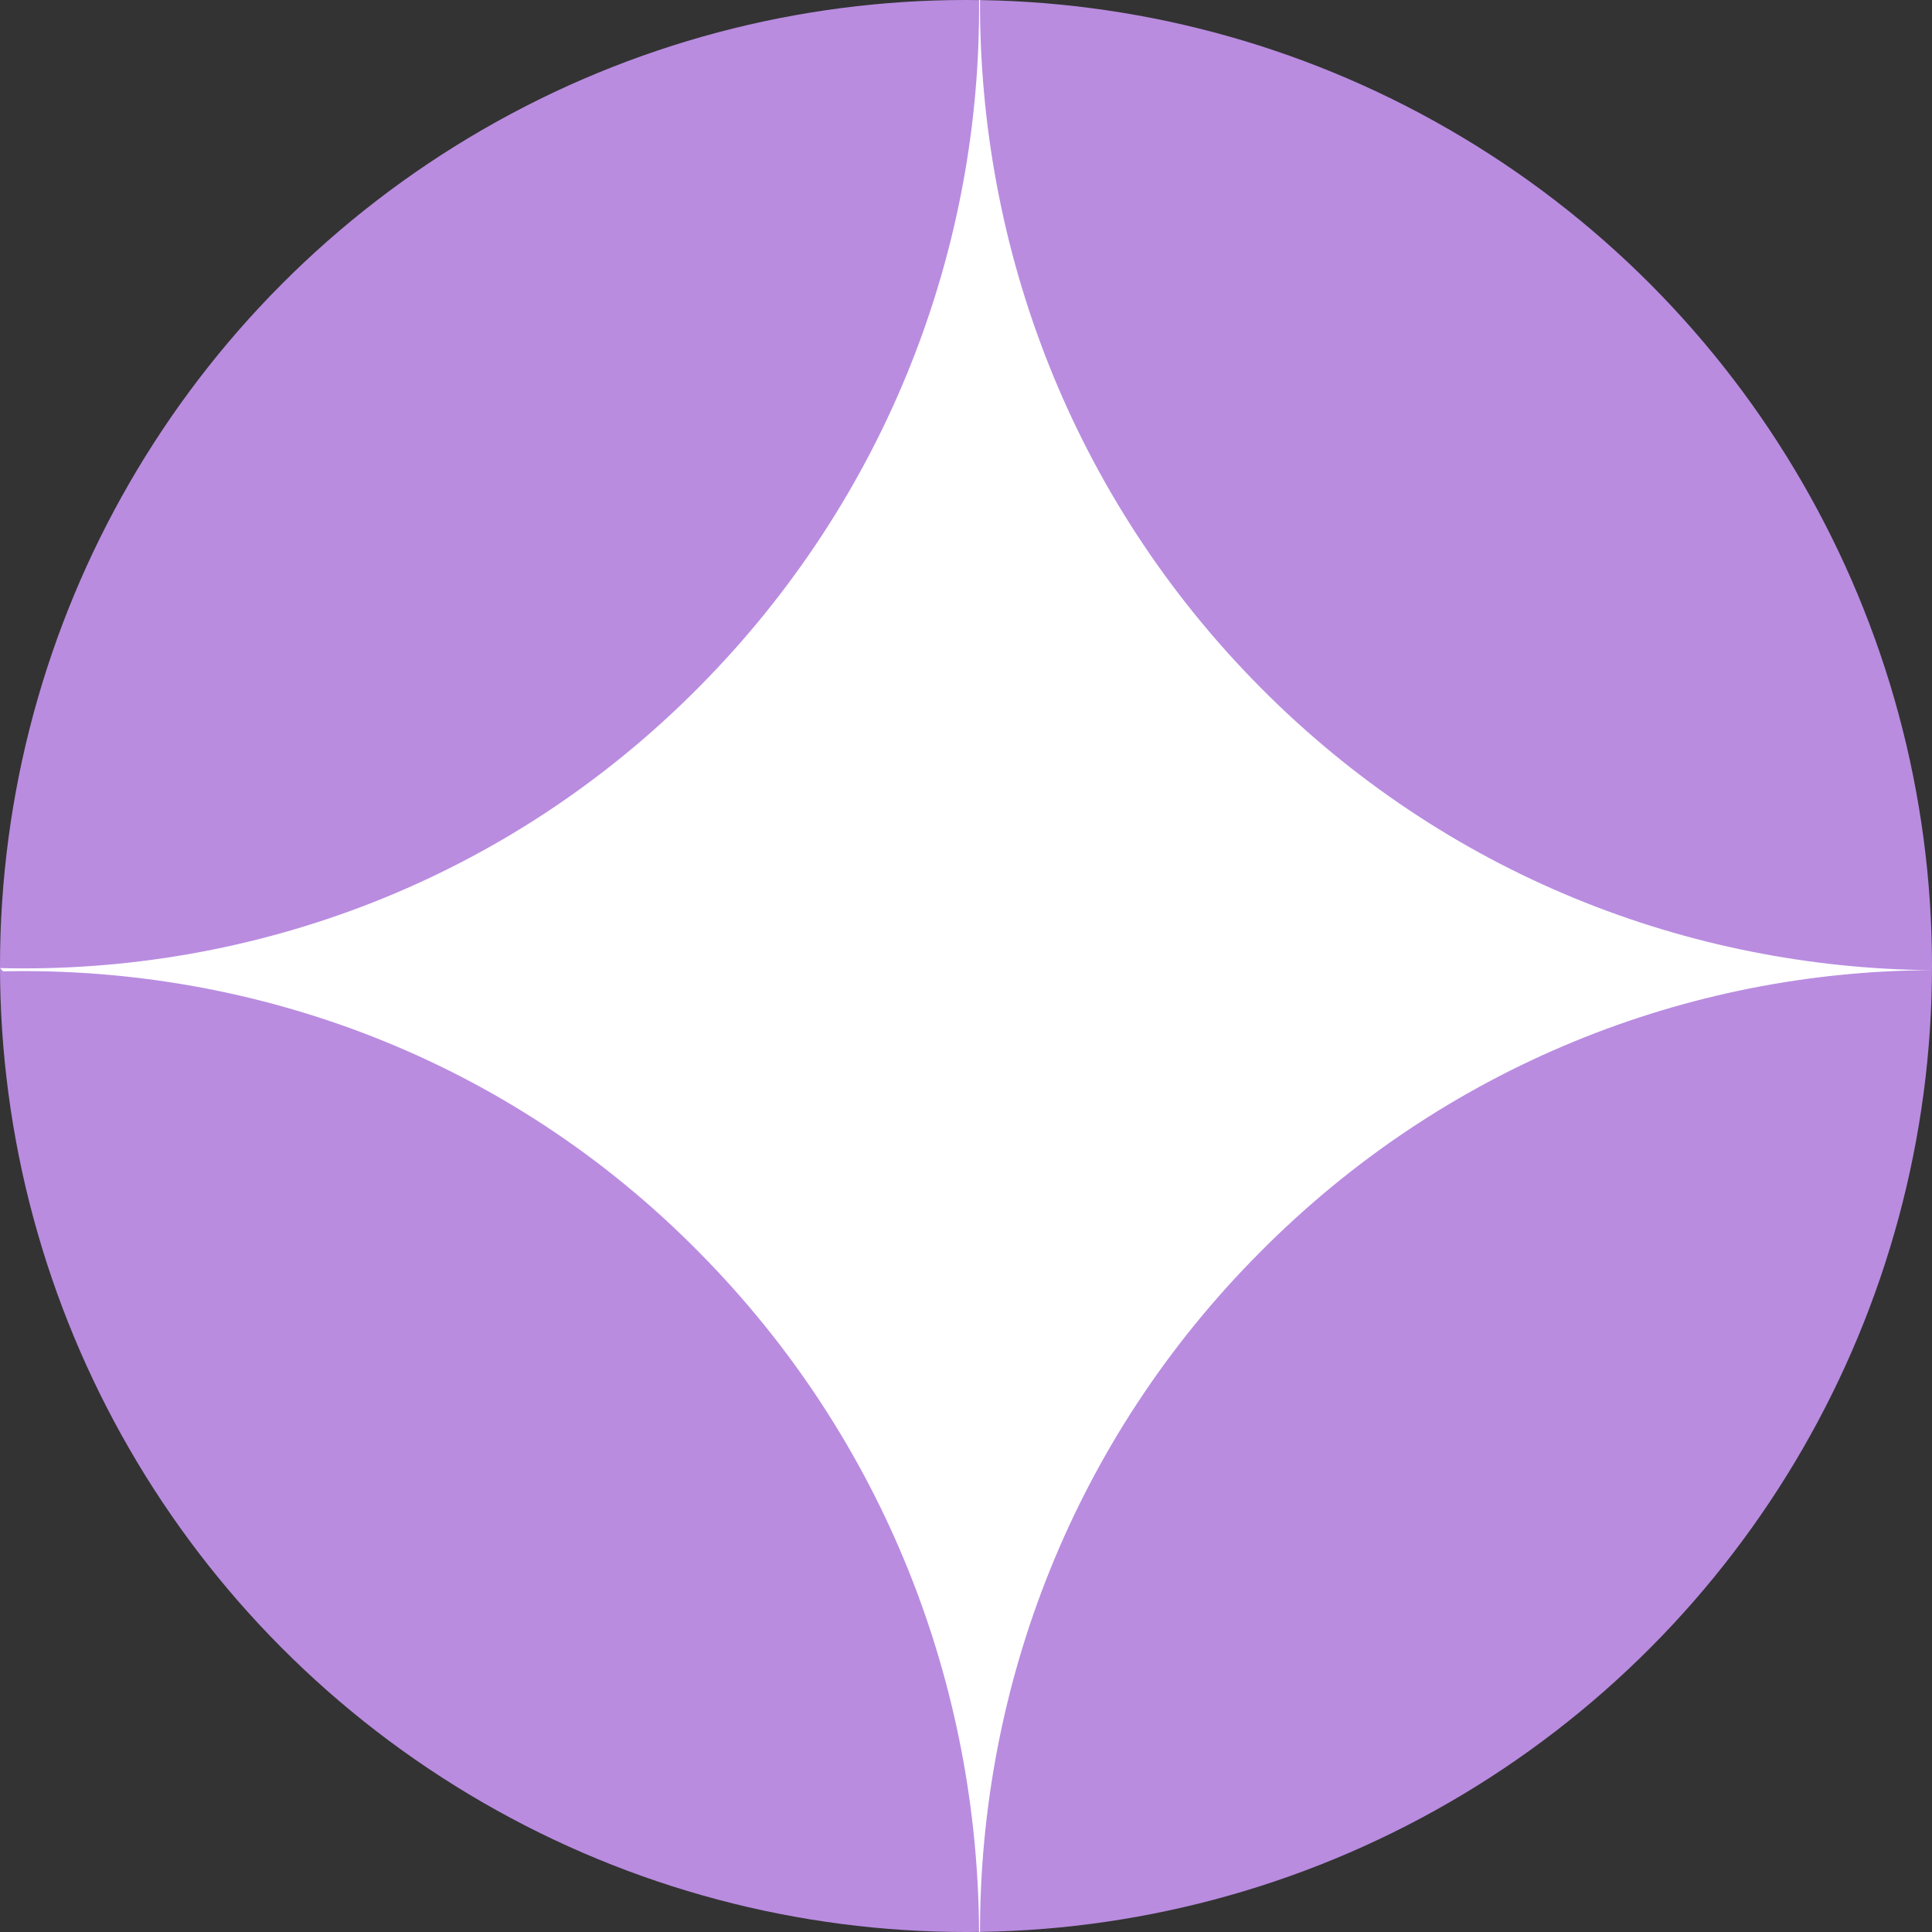 <svg width="12" height="12" viewBox="0 0 12 12" fill="none" xmlns="http://www.w3.org/2000/svg">
<rect x="0" y="0" width="12" height="12" fill="#333333" stroke="none"/>
<circle cx="6" cy="6" r="6" fill="#B98CE0"/>
<path d="M7.824 7.78C8.973 6.62 10.483 6.033 11.993 6.026H12C10.489 6.013 8.979 5.433 7.824 4.265C6.655 3.085 6.081 1.539 6.087 0L6.081 0C6.094 1.539 5.513 3.085 4.344 4.265C3.15 5.472 1.569 6.052 0 6.013L0.019 6.033C1.581 6 3.157 6.574 4.344 7.78C5.5 8.948 6.074 10.474 6.081 12H6.087C6.087 10.467 6.668 8.941 7.824 7.78Z" fill="white"/>
</svg>
